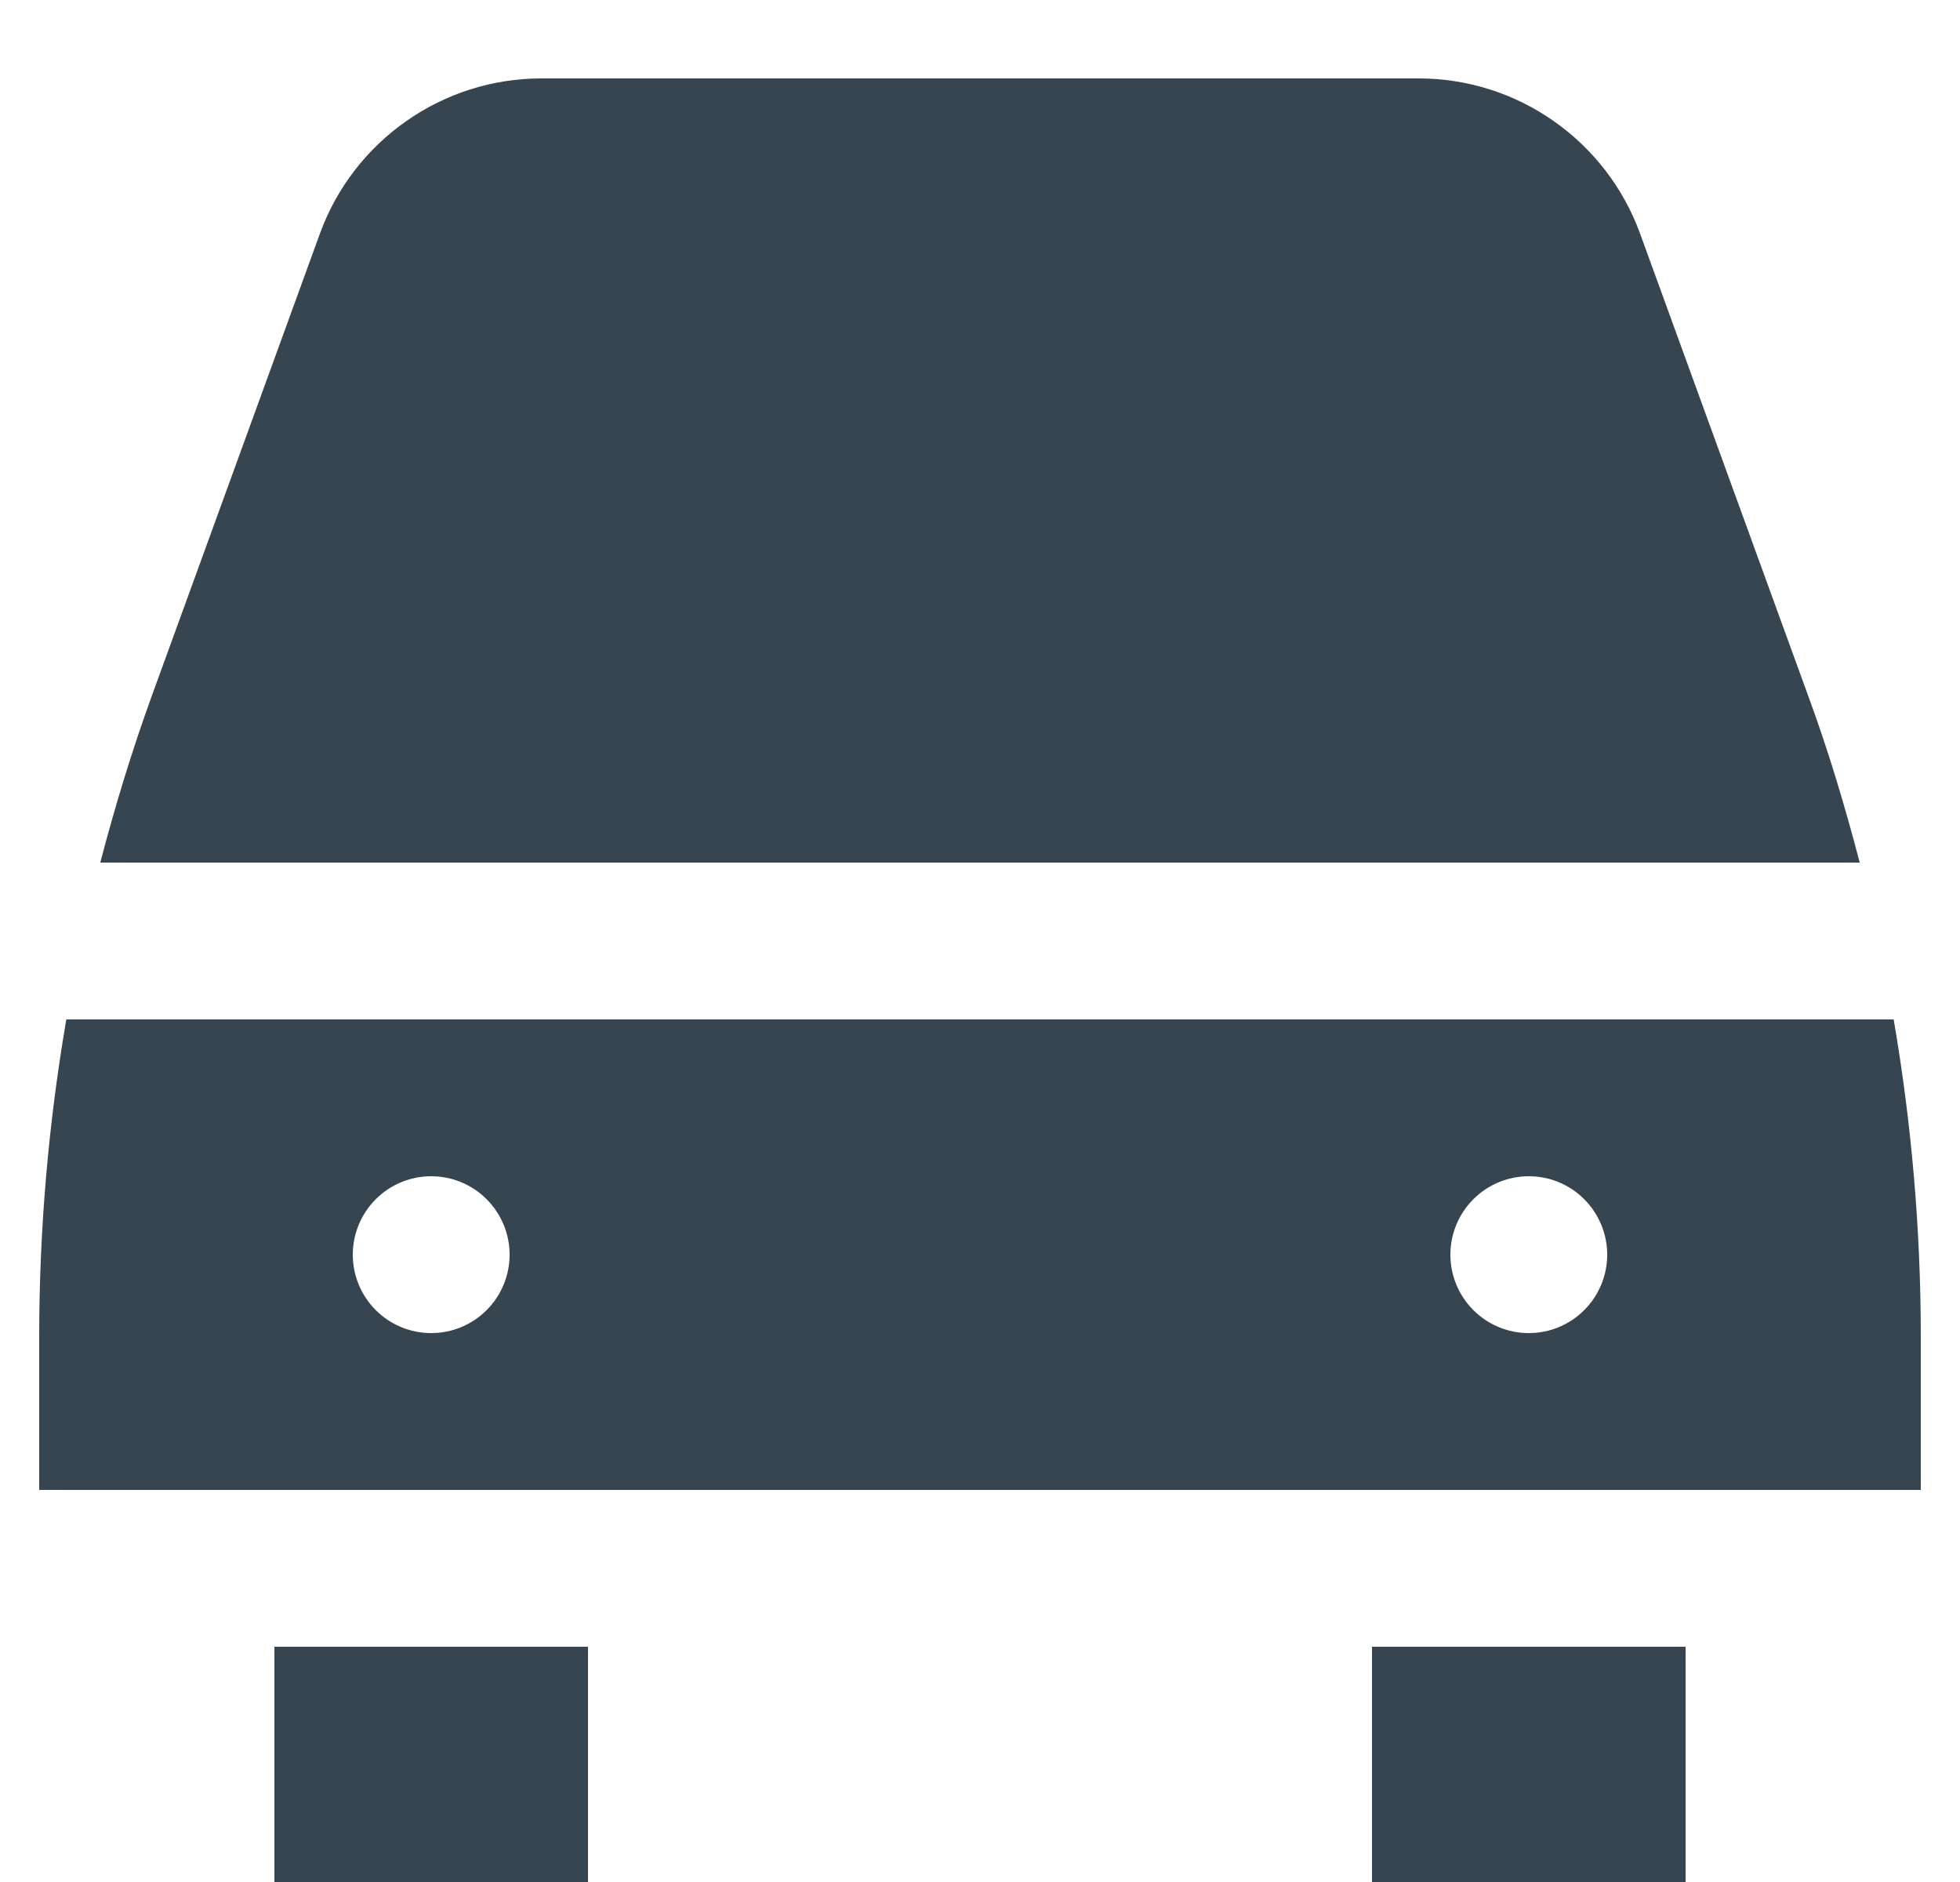 <svg width="25" height="24" viewBox="0 0 25 24" fill="none" xmlns="http://www.w3.org/2000/svg">
<g clip-path="url(#clip0_247_5921)">
<path d="M7.5 21V24H3.5V21H7.5ZM17.5 21V24H21.5V21H17.5ZM23.721 11C23.533 10.282 23.321 9.571 23.062 8.869L20.918 2.975C20.707 2.397 20.323 1.898 19.819 1.545C19.316 1.191 18.715 1.001 18.1 1H6.9C6.285 1.001 5.684 1.191 5.181 1.545C4.677 1.898 4.293 2.397 4.082 2.975L1.938 8.869C1.683 9.571 1.467 10.282 1.279 11H23.721ZM24.5 17.032V19H0.5V17.032C0.501 15.681 0.617 14.332 0.846 13H24.154C24.383 14.332 24.499 15.681 24.5 17.032ZM5.5 15C5.235 15 4.98 15.105 4.793 15.293C4.605 15.481 4.5 15.735 4.5 16C4.5 16.265 4.605 16.52 4.793 16.707C4.98 16.895 5.235 17 5.5 17C5.765 17 6.02 16.895 6.207 16.707C6.395 16.52 6.5 16.265 6.5 16C6.5 15.735 6.395 15.481 6.207 15.293C6.02 15.105 5.765 15 5.5 15ZM19.5 15C19.235 15 18.98 15.105 18.793 15.293C18.605 15.481 18.5 15.735 18.5 16C18.5 16.265 18.605 16.52 18.793 16.707C18.98 16.895 19.235 17 19.5 17C19.765 17 20.02 16.895 20.207 16.707C20.395 16.52 20.5 16.265 20.5 16C20.5 15.735 20.395 15.481 20.207 15.293C20.02 15.105 19.765 15 19.5 15Z" fill="#36454F"/>
</g>
<defs>
<clipPath id="clip0_247_5921">
<rect width="24" height="24" fill="white" transform="translate(0.5)"/>
</clipPath>
</defs>
</svg>
